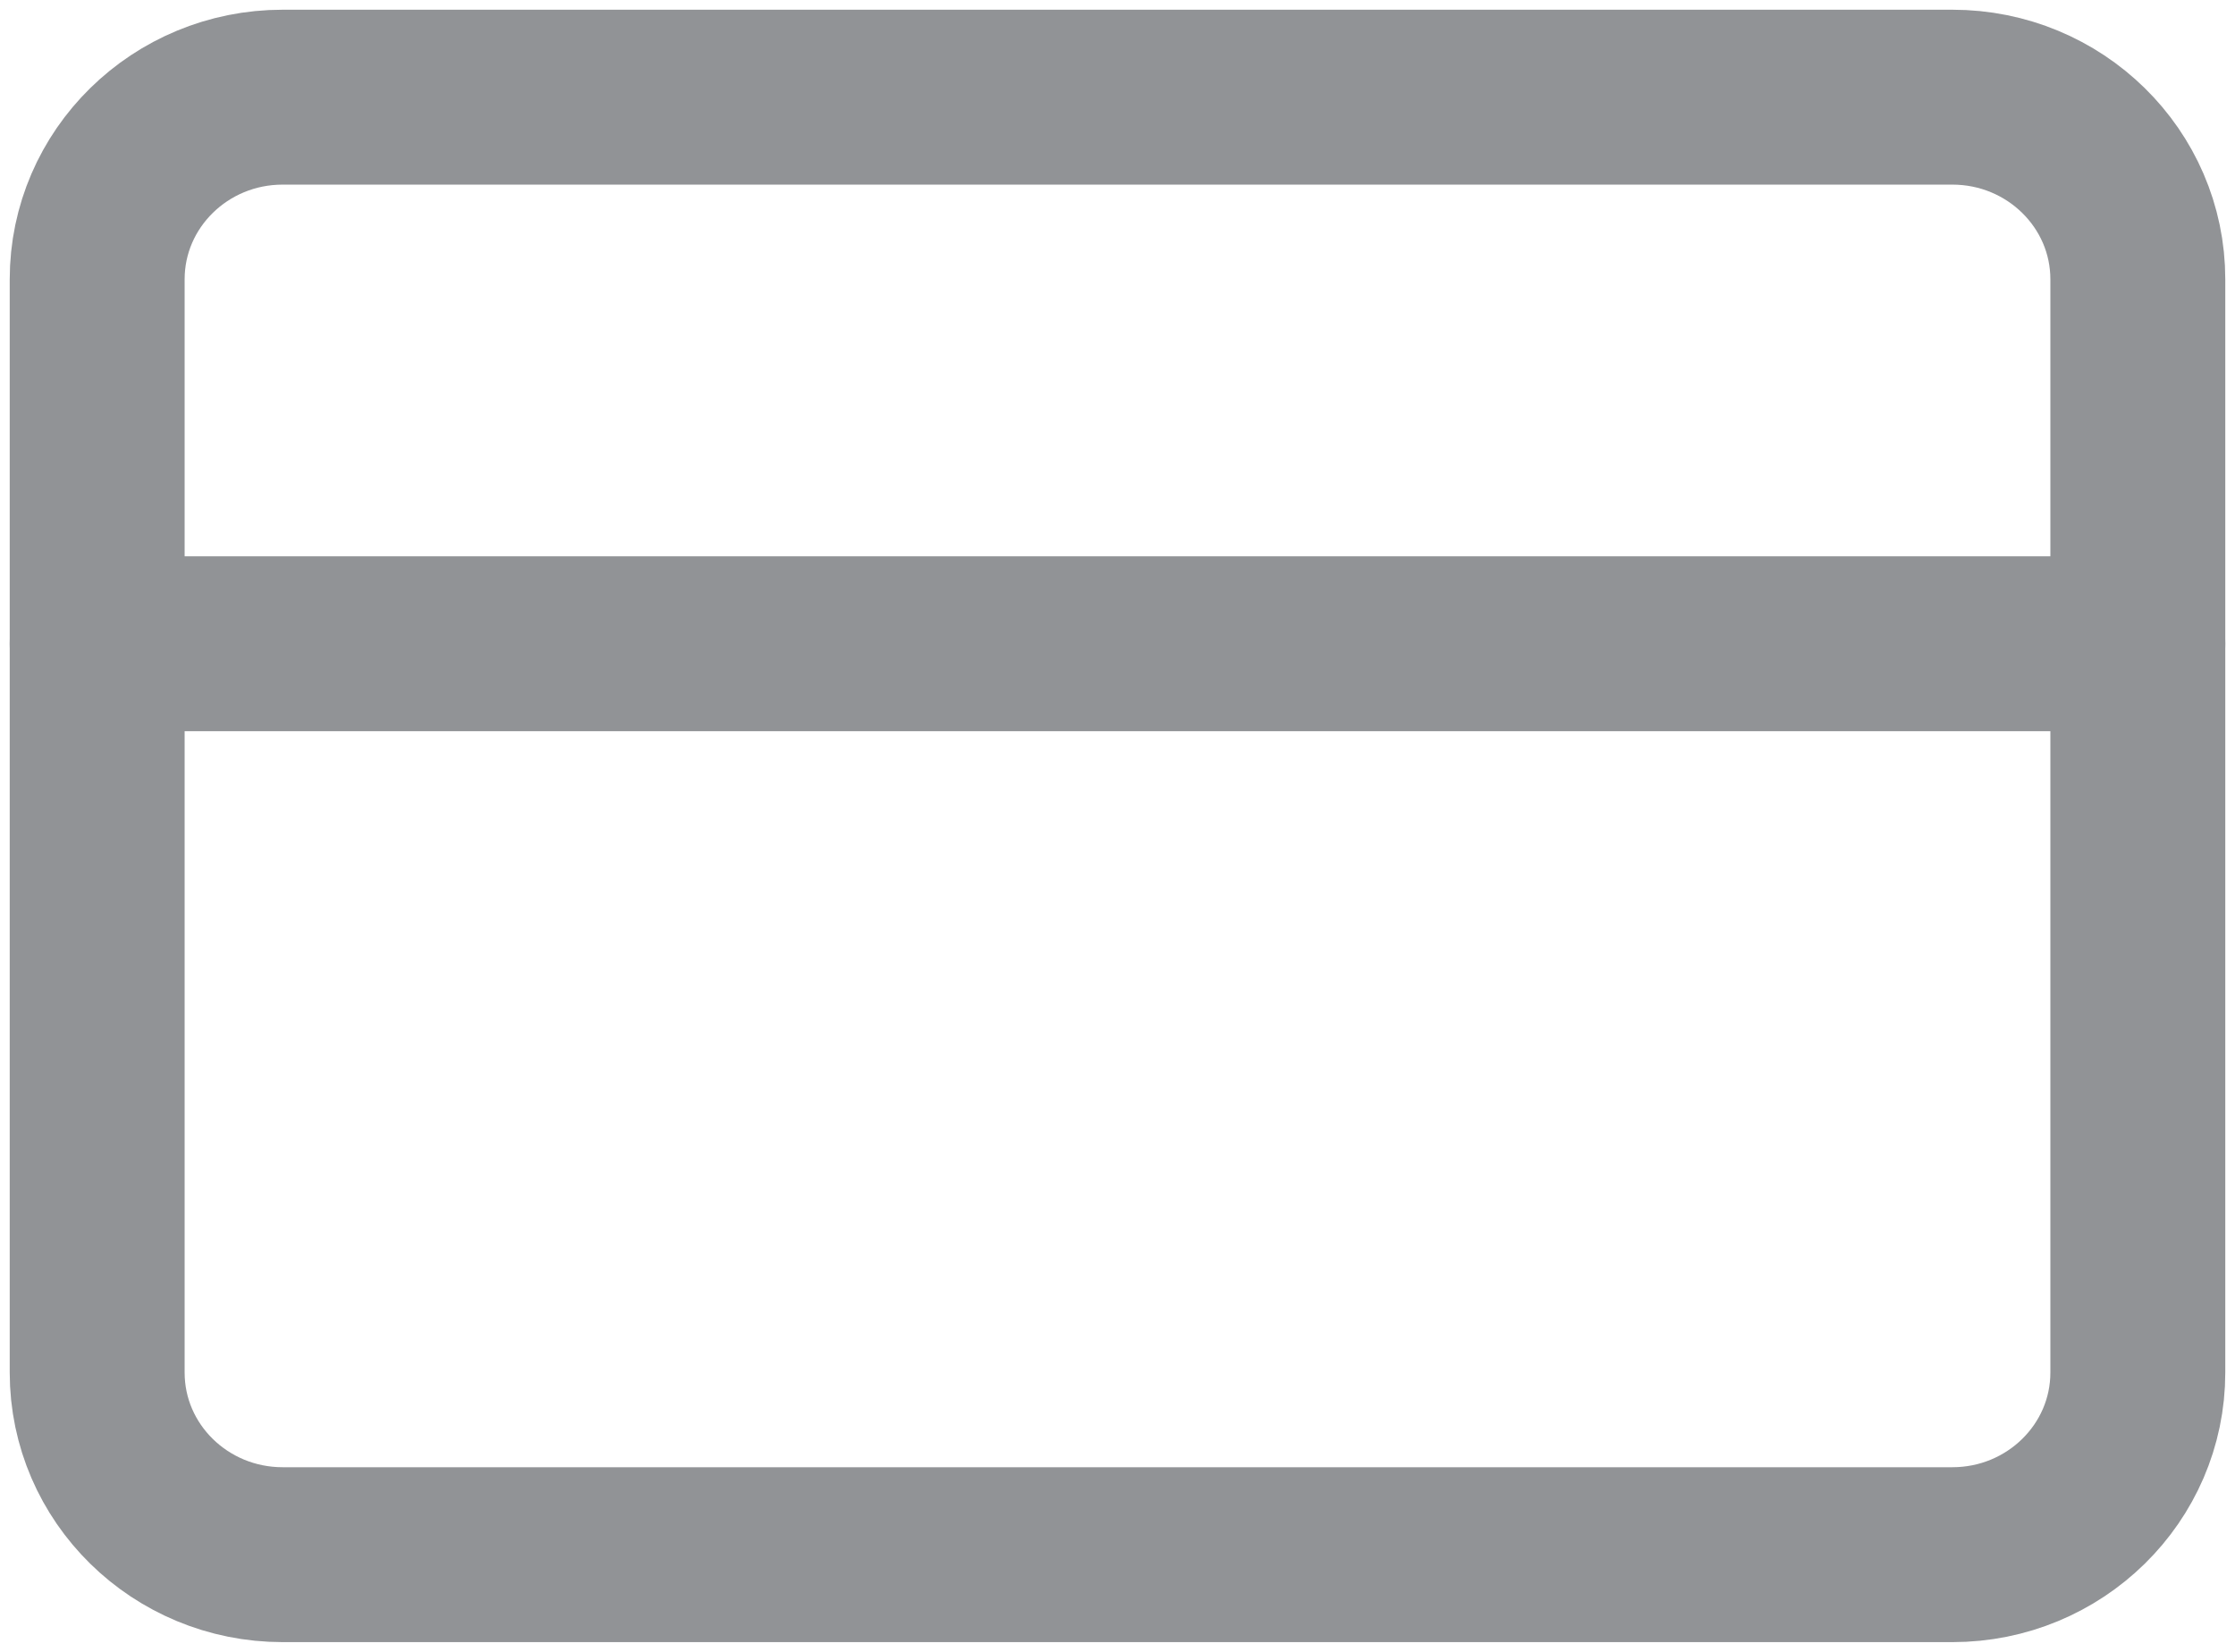 <svg width="23" height="17" viewBox="0 0 23 17" fill="none" xmlns="http://www.w3.org/2000/svg">
<path d="M20.091 1H2.909C1.855 1 1 1.839 1 2.875V14.125C1 15.161 1.855 16 2.909 16H20.091C21.145 16 22 15.161 22 14.125V2.875C22 1.839 21.145 1 20.091 1Z" stroke="#919396" stroke-width="1.8" stroke-linecap="round" stroke-linejoin="round"/>
<path d="M1 6.625H22" stroke="#919396" stroke-width="1.8" stroke-linecap="round" stroke-linejoin="round"/>
</svg>
